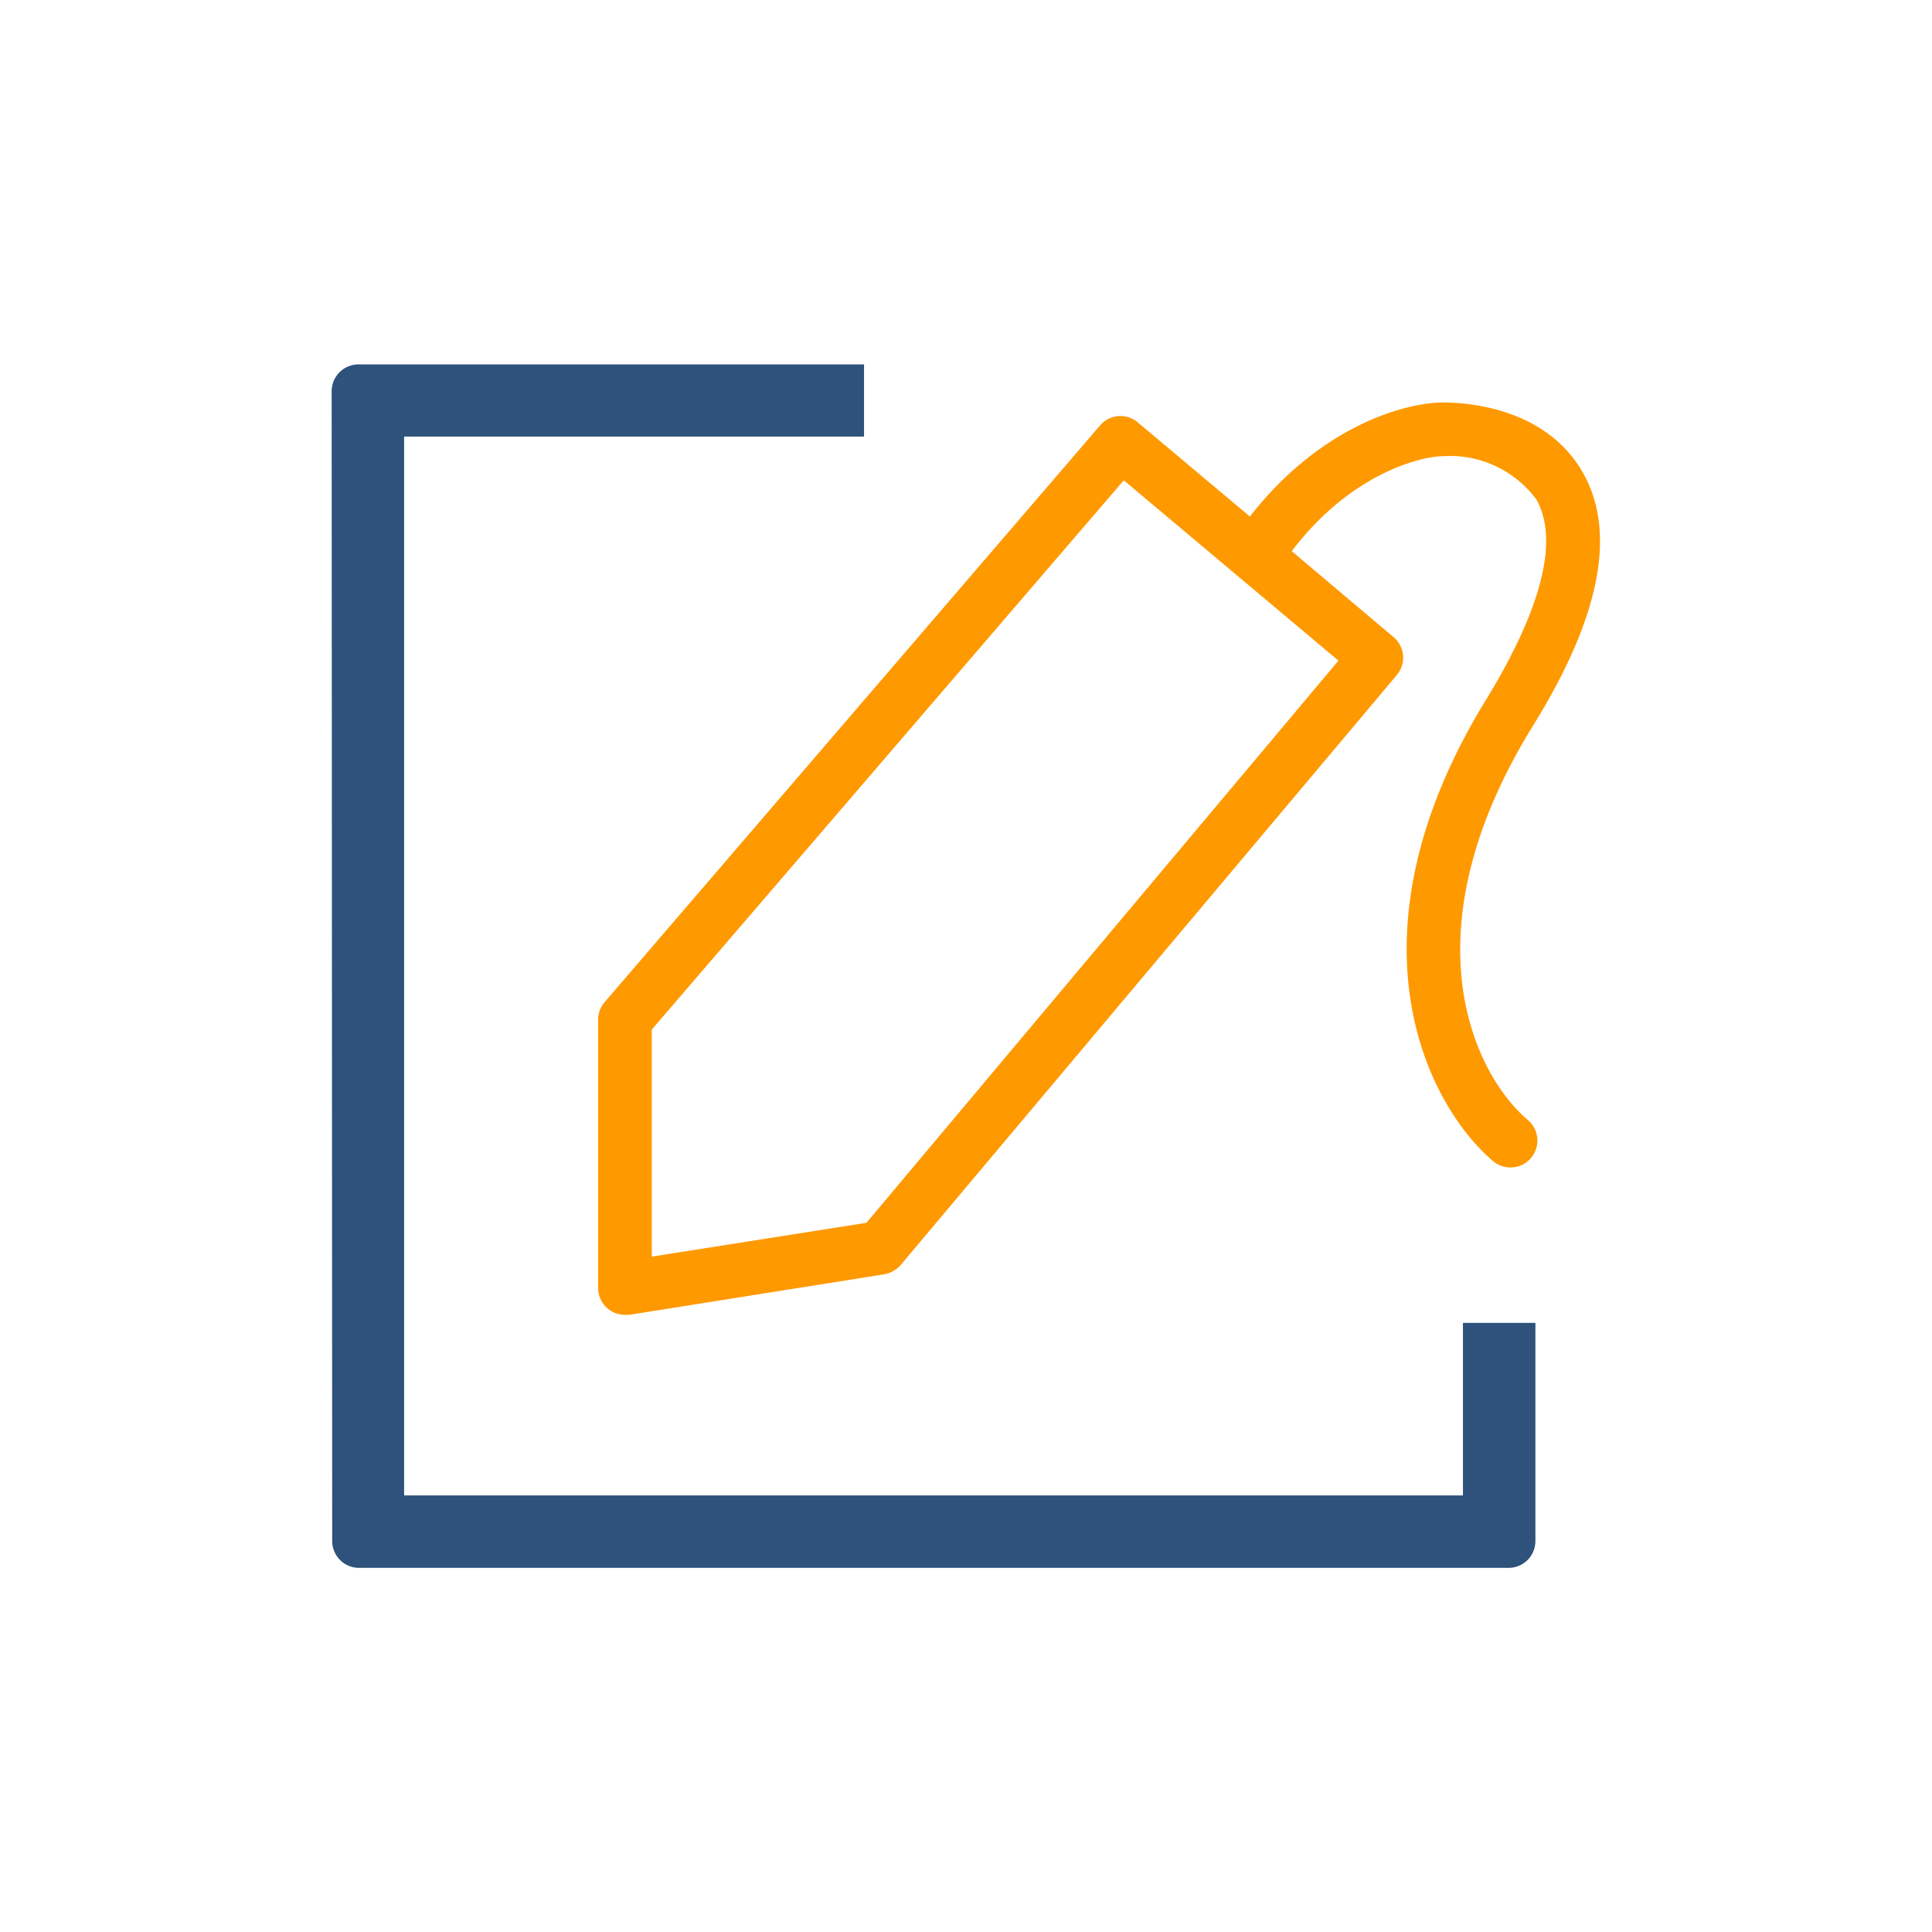 <svg xmlns="http://www.w3.org/2000/svg" viewBox="0 0 72 72"><defs><style>.cls-1{opacity:0;}.cls-2{fill:#fbb03b;}.cls-3{fill:#f90;}.cls-4{fill:#2e527c;}</style></defs><g id="图层_2" data-name="图层 2"><g id="图层_1-2" data-name="图层 1"><g id="Frame193"><g class="cls-1"><rect class="cls-2" width="72" height="72"/></g><path class="cls-3" d="M23.29,49a1,1,0,0,1-.65-.24,1,1,0,0,1-.35-.76V38a1,1,0,0,1,.24-.65L41,15.85a1,1,0,0,1,1.4-.11l4.18,3.51C49.19,15.9,52.33,15,53.79,15c.88,0,3.85.19,5.22,2.65,1.24,2.22.61,5.38-1.87,9.38-4.78,7.72-2.22,13-.2,14.71a1,1,0,0,1-1.3,1.53c-2.47-2.1-5.7-8.41-.2-17.29,2-3.3,2.67-5.84,1.82-7.36A4,4,0,0,0,53.79,17c-.83,0-3.45.64-5.65,3.54l3.79,3.2a1,1,0,0,1,.13,1.41l-18.5,22a1.07,1.07,0,0,1-.61.34L23.45,49Zm1-10.63v8.46l8-1.26L49.88,24.62l-8-6.72Z"/><path class="cls-4" d="M12.38,57.43a1,1,0,0,0,1,1H56.22a1,1,0,0,0,1-1V49.3H54.52v6.43H15.06V16.27H32.2V13.58H13.36a1,1,0,0,0-1,1Z"/></g></g></g></svg>